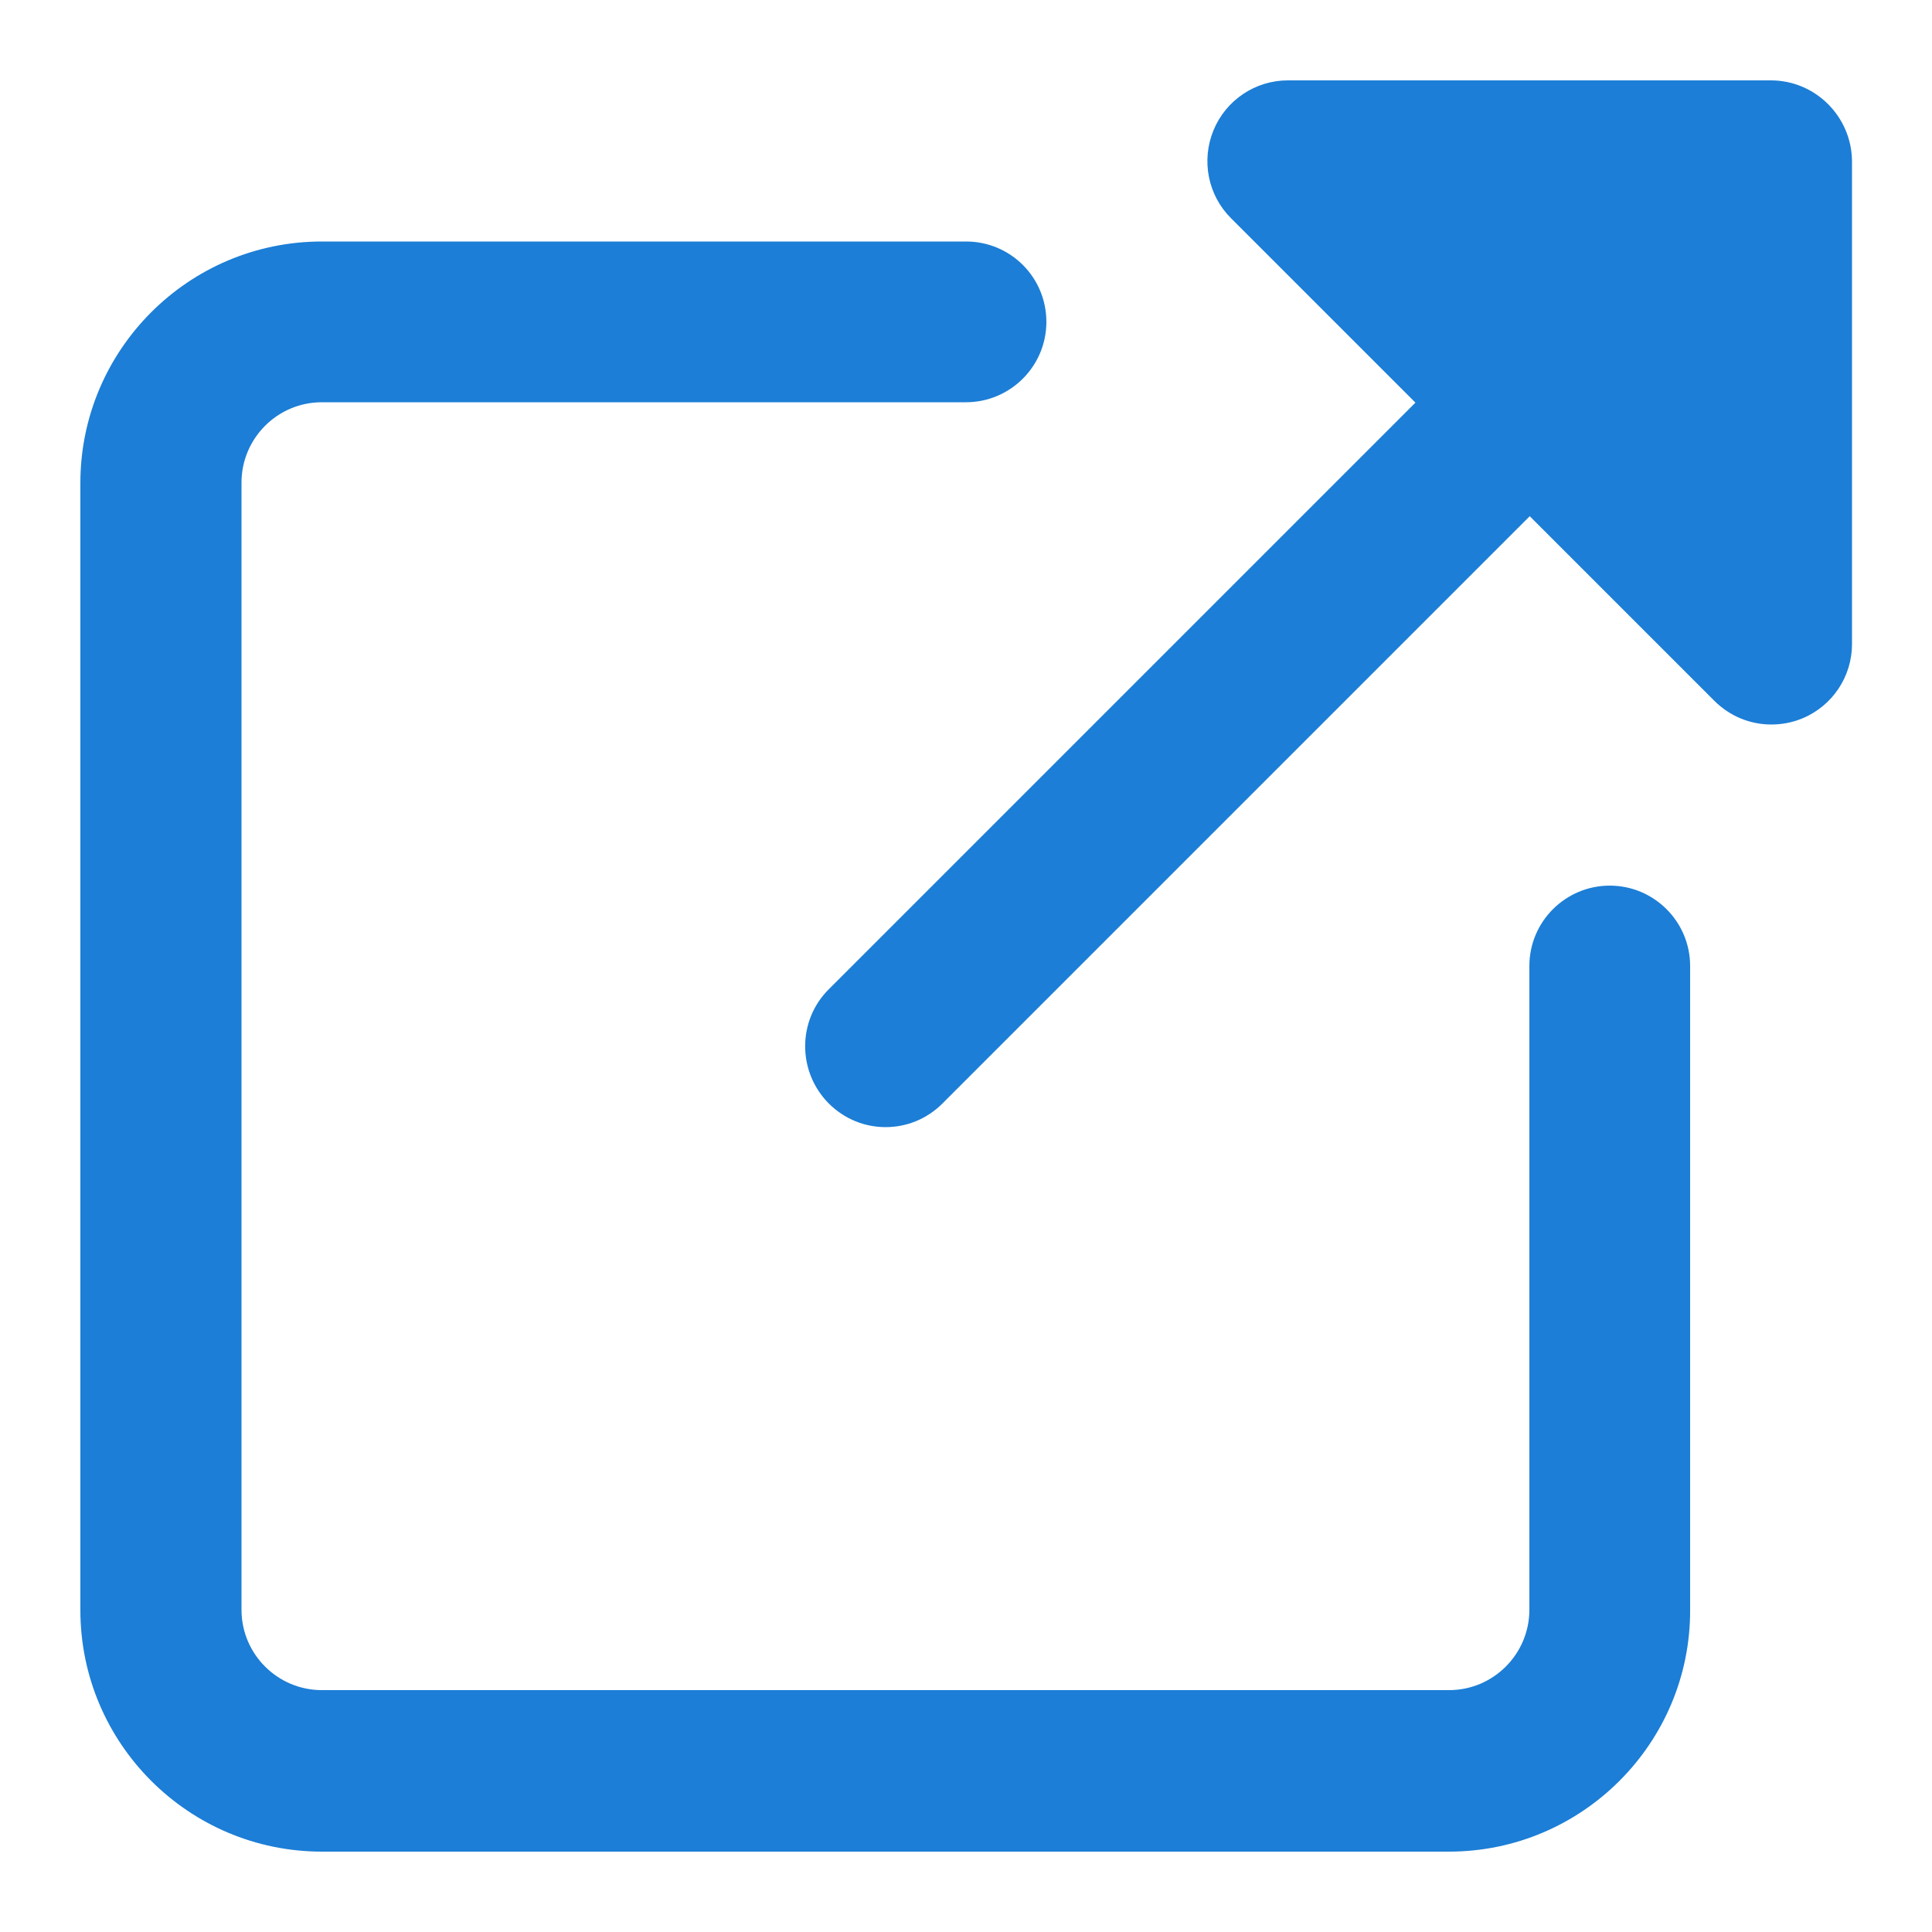 <?xml version="1.0" encoding="utf-8"?>
<!-- Generator: Adobe Illustrator 19.0.0, SVG Export Plug-In . SVG Version: 6.00 Build 0)  -->
<svg version="1.1" id="bold" xmlns="http://www.w3.org/2000/svg" xmlns:xlink="http://www.w3.org/1999/xlink" x="0px" y="0px"
	 viewBox="-41 164.9 512 512" style="enable-background:new -41 164.9 512 512;" xml:space="preserve">
<style type="text/css">
	.st0{fill:#1C7ED6;}
</style>
<g>
	<path class="st0" d="M343,655.6H44.3c-35.3,0-64-28.7-64-64V292.9c0-35.3,28.7-64,64-64H215c11.8,0,21.3,9.5,21.3,21.3
		c0,11.8-9.6,21.3-21.3,21.3H44.3c-11.8,0-21.3,9.6-21.3,21.3v298.7c0,11.8,9.6,21.3,21.3,21.3H343c11.8,0,21.3-9.6,21.3-21.3V420.9
		c0-11.8,9.6-21.3,21.3-21.3s21.3,9.5,21.3,21.3v170.7C407,626.8,378.3,655.6,343,655.6z"/>
</g>
<path class="st0" d="M428.3,186.2h-128c-8.6,0-16.4,5.2-19.7,13.2c-3.3,8-1.5,17.2,4.6,23.3l48.9,48.9L178.6,427.1
	c-8.3,8.3-8.3,21.8,0,30.2c4.2,4.2,9.6,6.3,15.1,6.3s10.9-2.1,15.1-6.3l155.6-155.6l48.9,48.9c4.1,4.1,9.5,6.3,15.1,6.3
	c2.8,0,5.5-0.5,8.2-1.6c8-3.3,13.2-11.1,13.2-19.7v-128C449.7,195.8,440.1,186.2,428.3,186.2L428.3,186.2z"/>
</svg>

